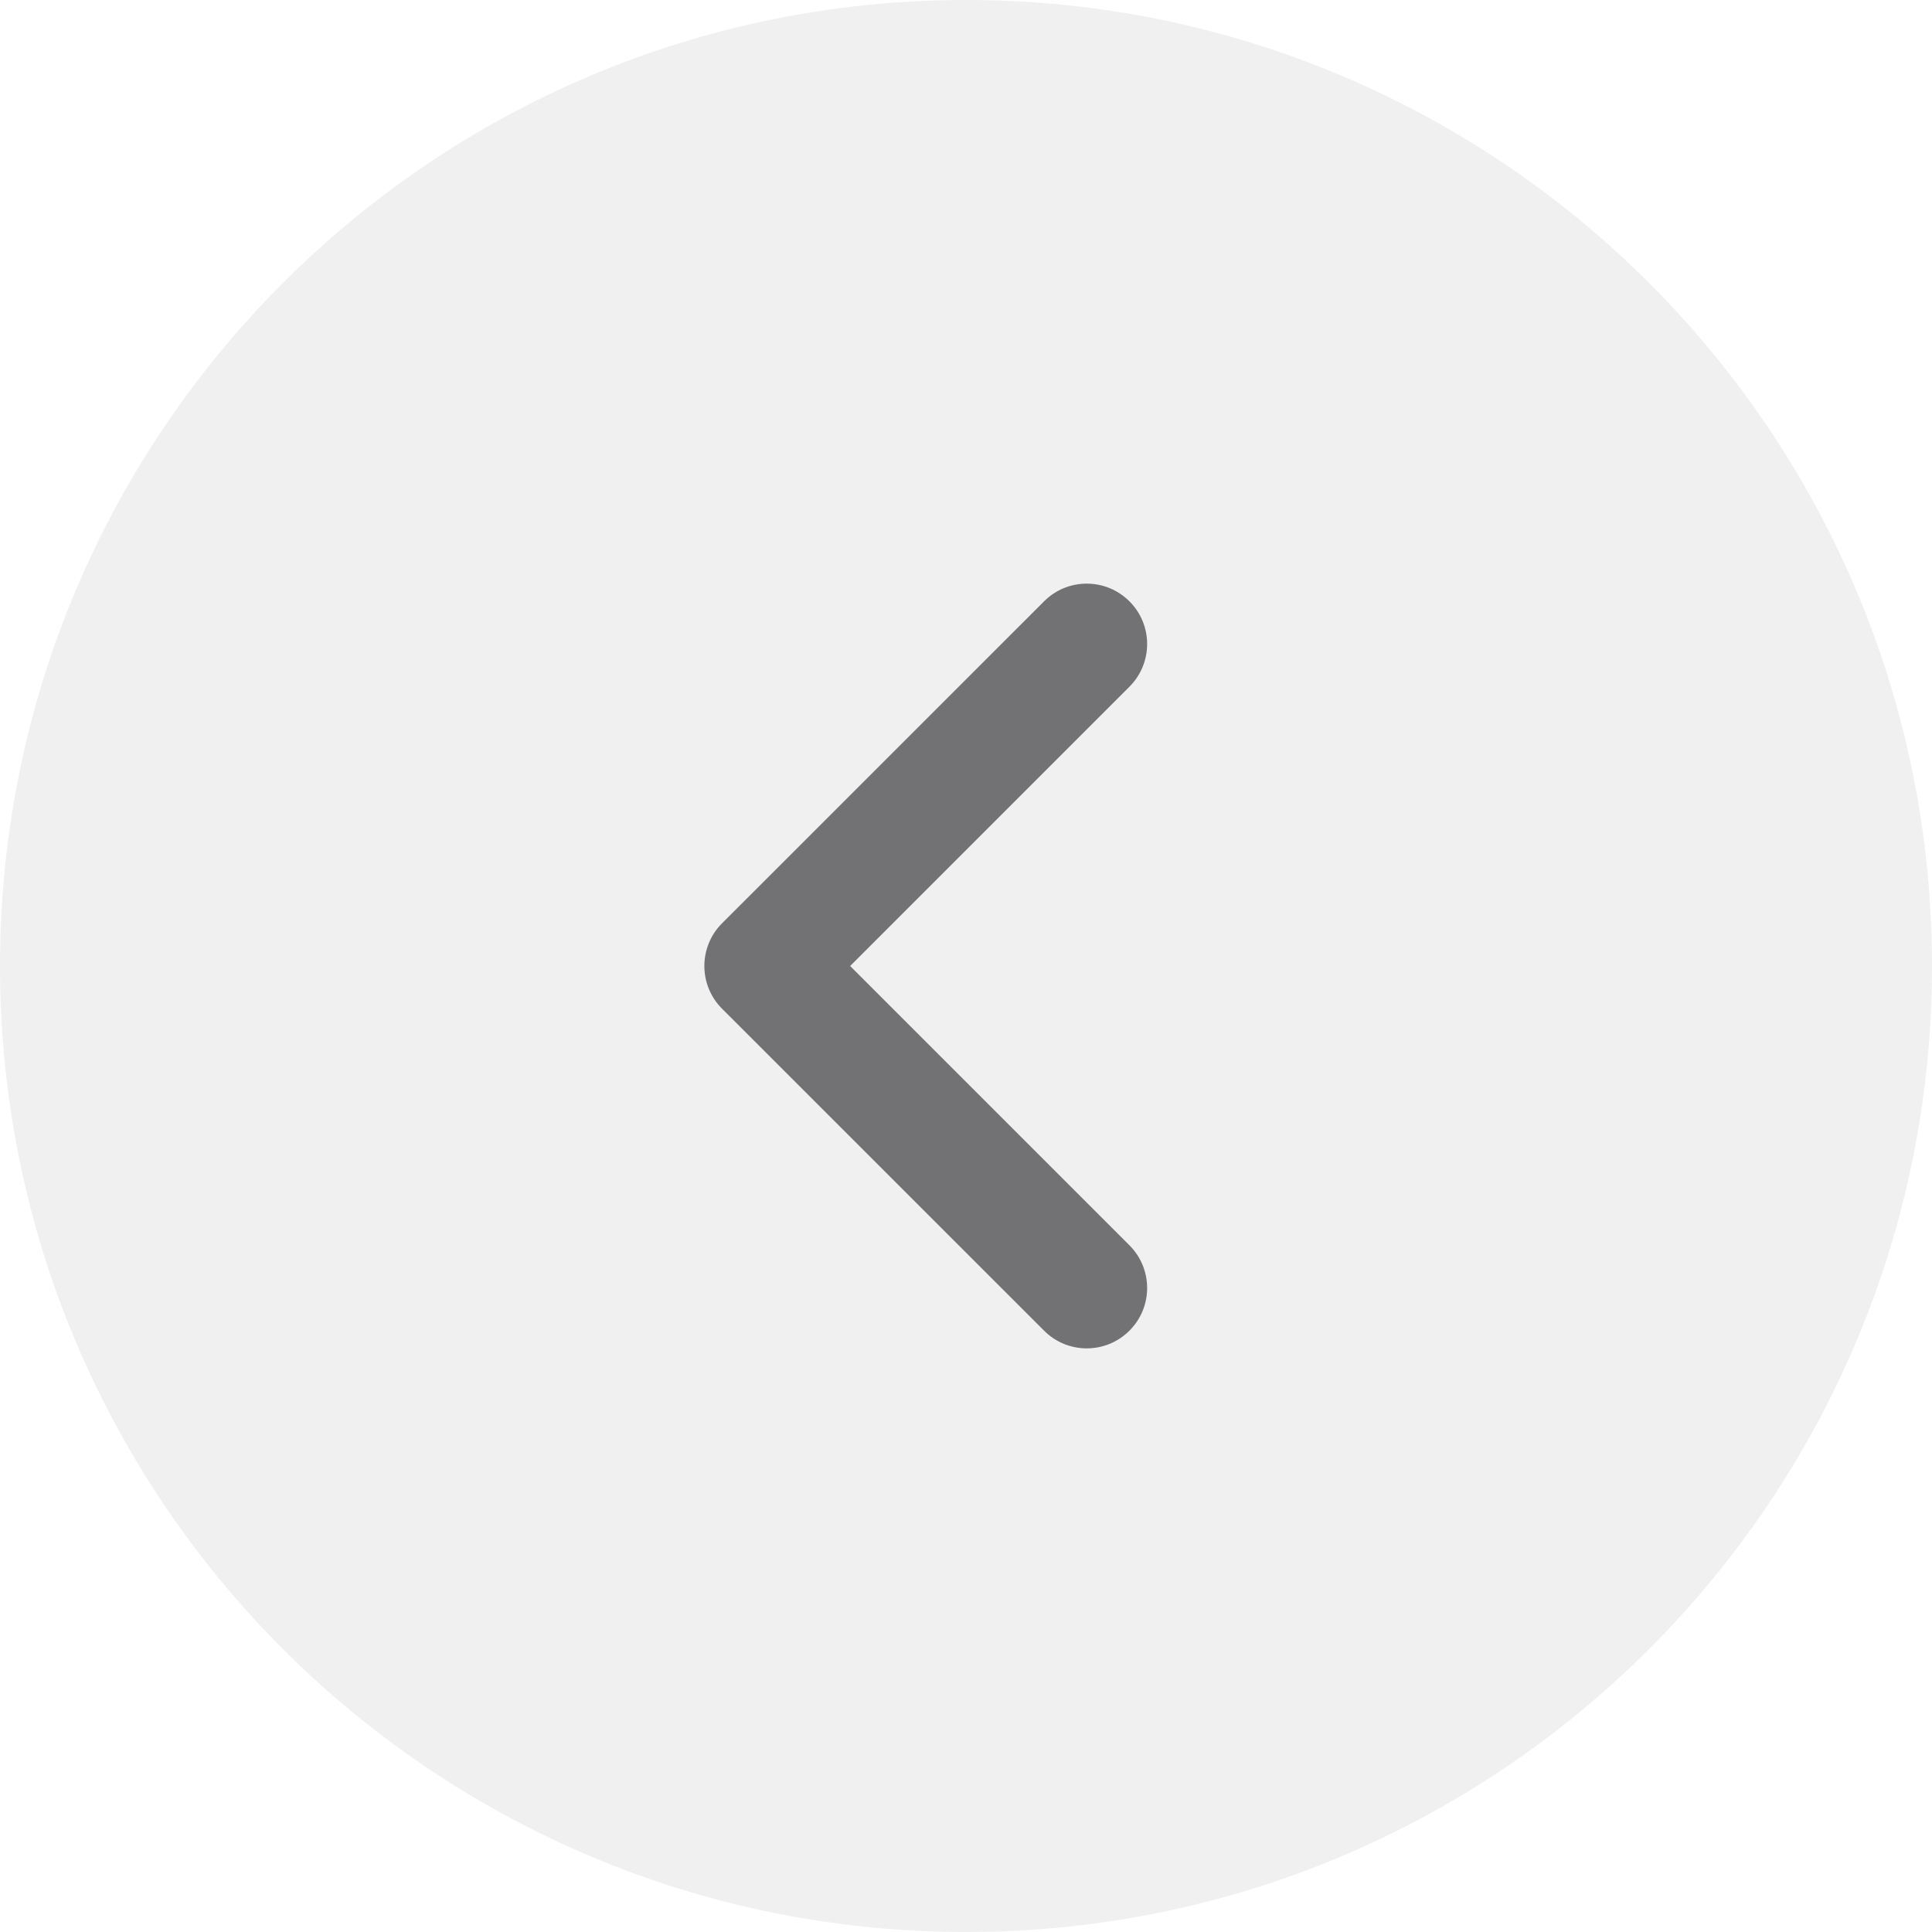 <svg width="32" height="32" viewBox="0 0 32 32" fill="none" xmlns="http://www.w3.org/2000/svg">
<path d="M0 16C0 7.163 7.163 0 16 0V0C24.837 0 32 7.163 32 16V16C32 24.837 24.837 32 16 32V32C7.163 32 0 24.837 0 16V16Z" fill="black" fill-opacity="0.06"/>
<path opacity="0.6" fill-rule="evenodd" clip-rule="evenodd" d="M18.707 9.96C19.098 10.35 19.098 10.983 18.707 11.374L14.081 16L18.707 20.626C19.098 21.017 19.098 21.65 18.707 22.04C18.316 22.431 17.683 22.431 17.293 22.04L11.959 16.707C11.569 16.317 11.569 15.683 11.959 15.293L17.293 9.96C17.683 9.569 18.316 9.569 18.707 9.96Z" fill="#1E1E22"/>
</svg>

